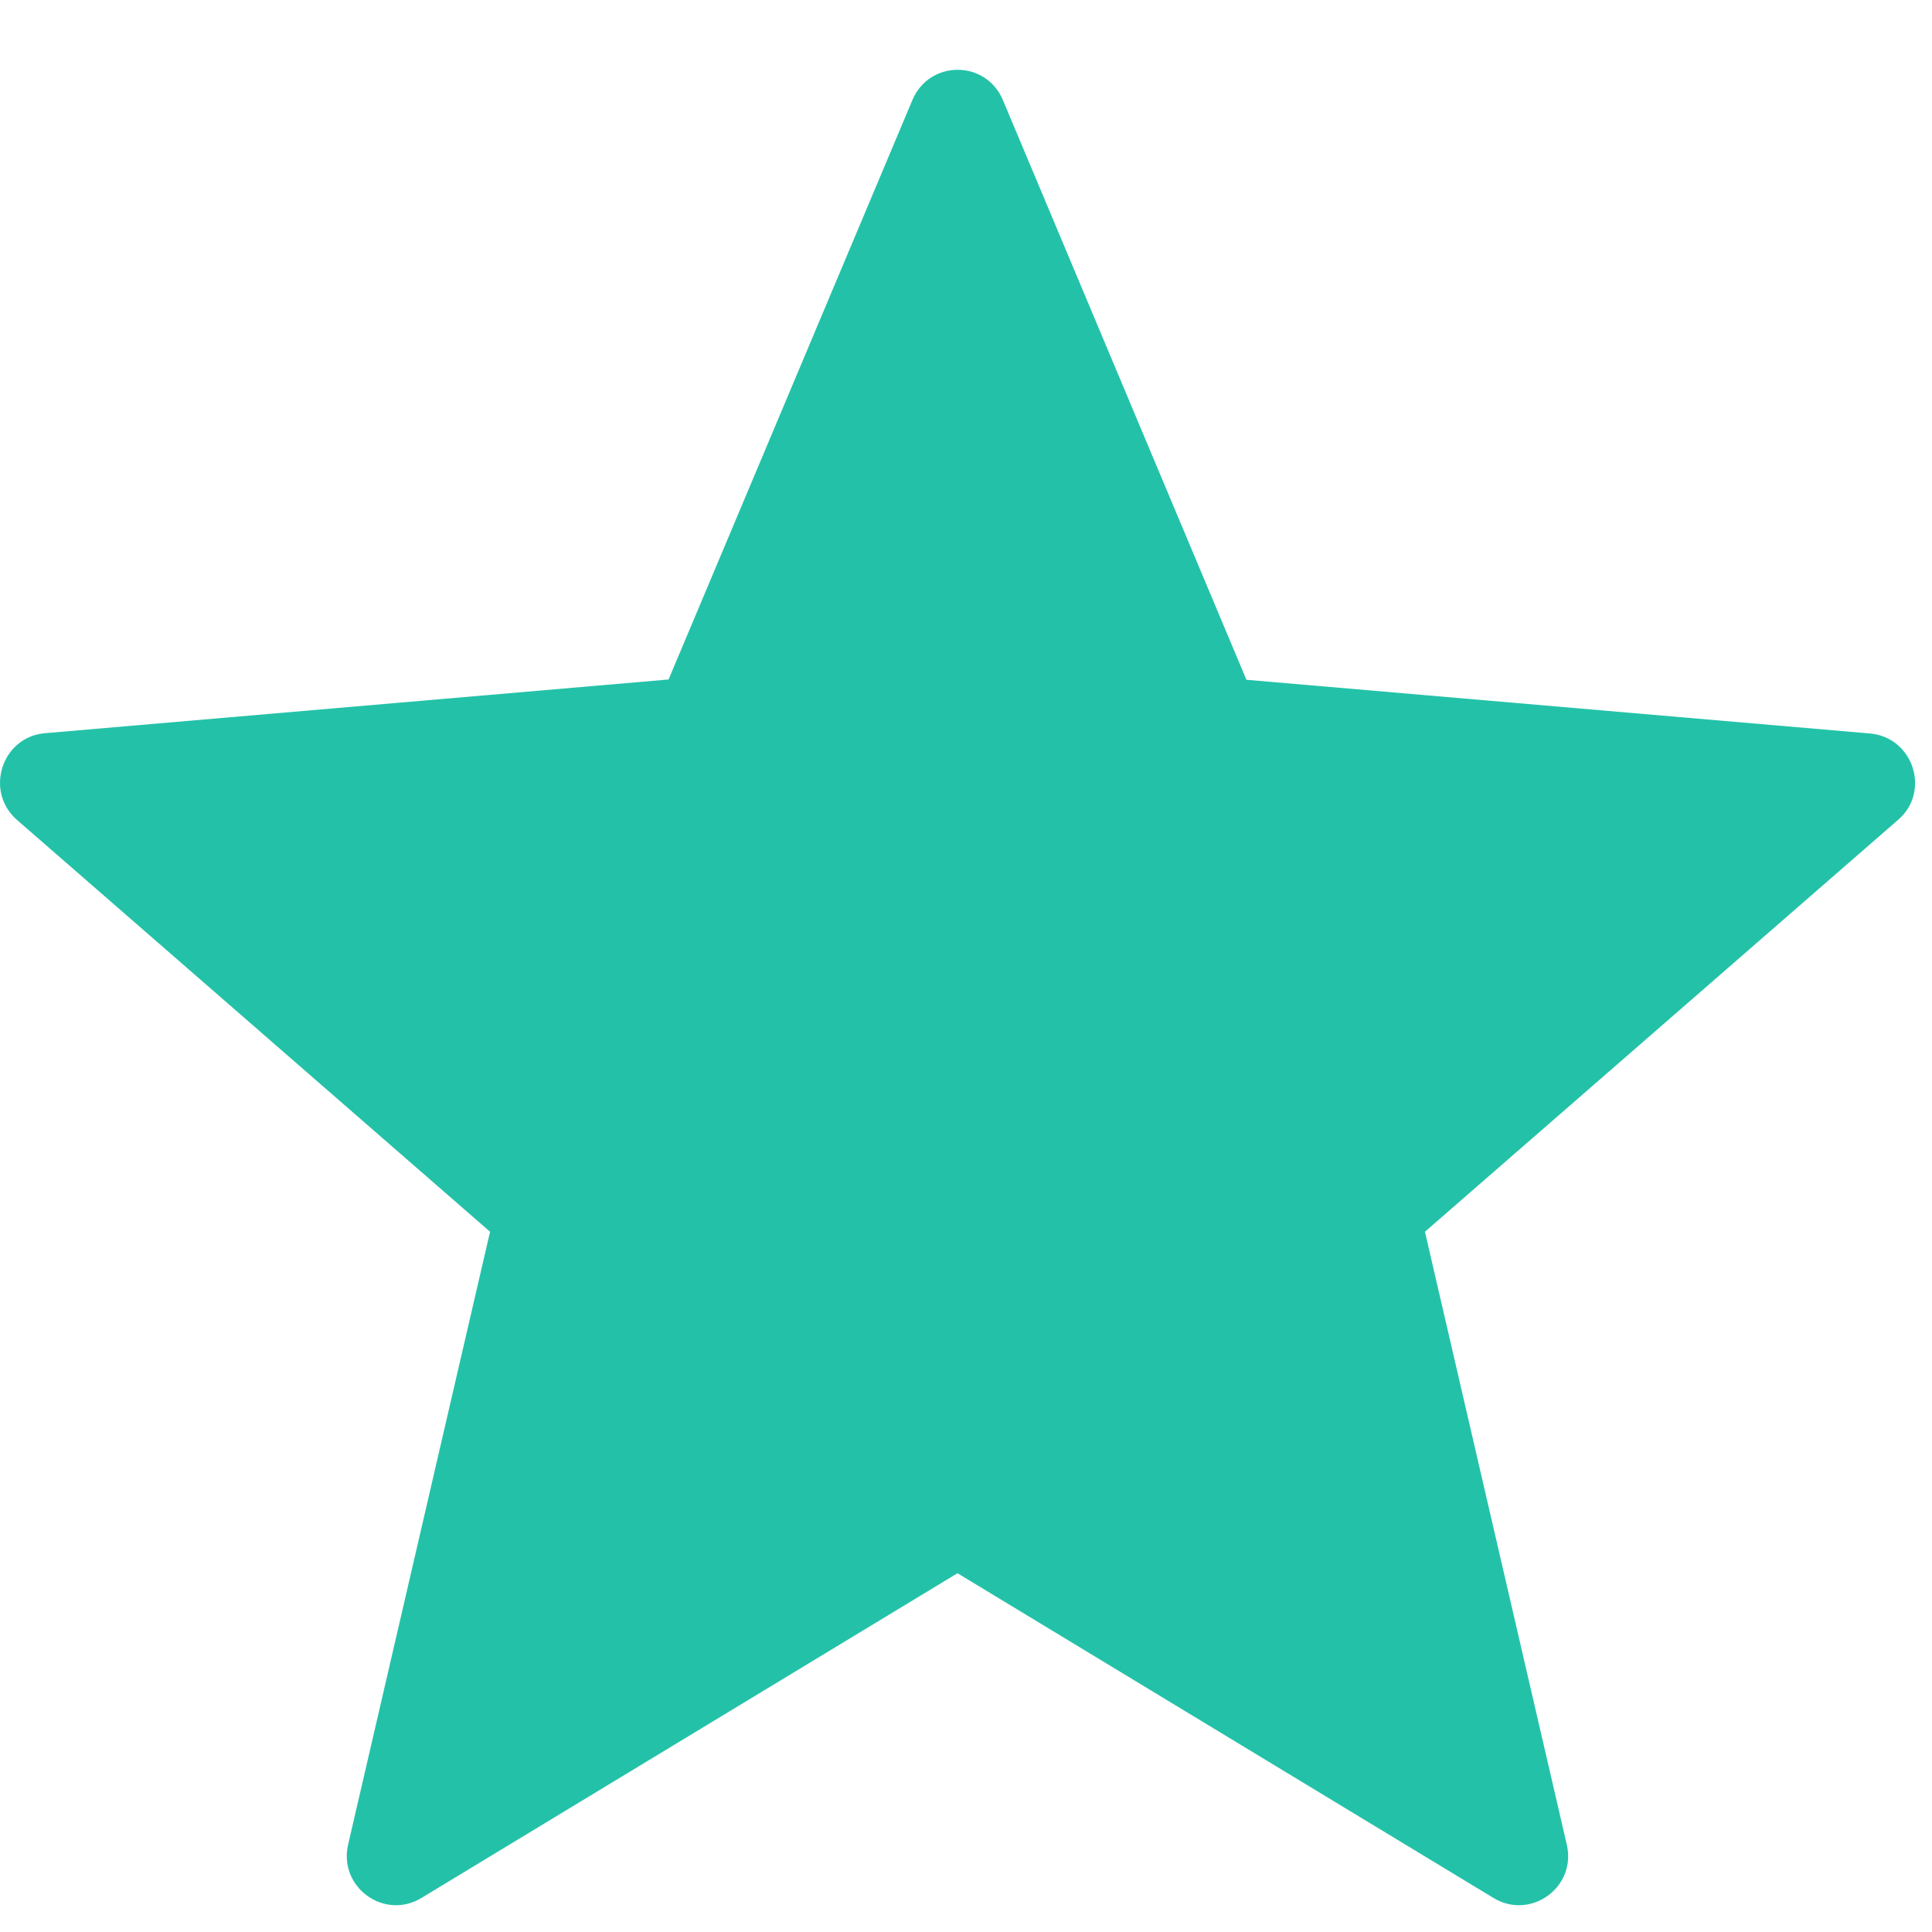 <svg width="20" height="20" viewBox="0 0 20 20" fill="none" xmlns="http://www.w3.org/2000/svg">
<path d="M19.357 7.593L12.903 7.037L10.382 1.036C10.206 0.618 9.621 0.618 9.445 1.036L6.921 7.034L0.466 7.59C0.018 7.628 -0.163 8.191 0.175 8.487L5.073 12.751L3.604 19.094C3.501 19.535 3.977 19.881 4.362 19.648L9.912 16.286L15.461 19.648C15.847 19.881 16.323 19.535 16.219 19.094L14.751 12.751L19.649 8.487C19.99 8.194 19.805 7.631 19.357 7.593Z" fill="#23C2A8"/>
</svg>
